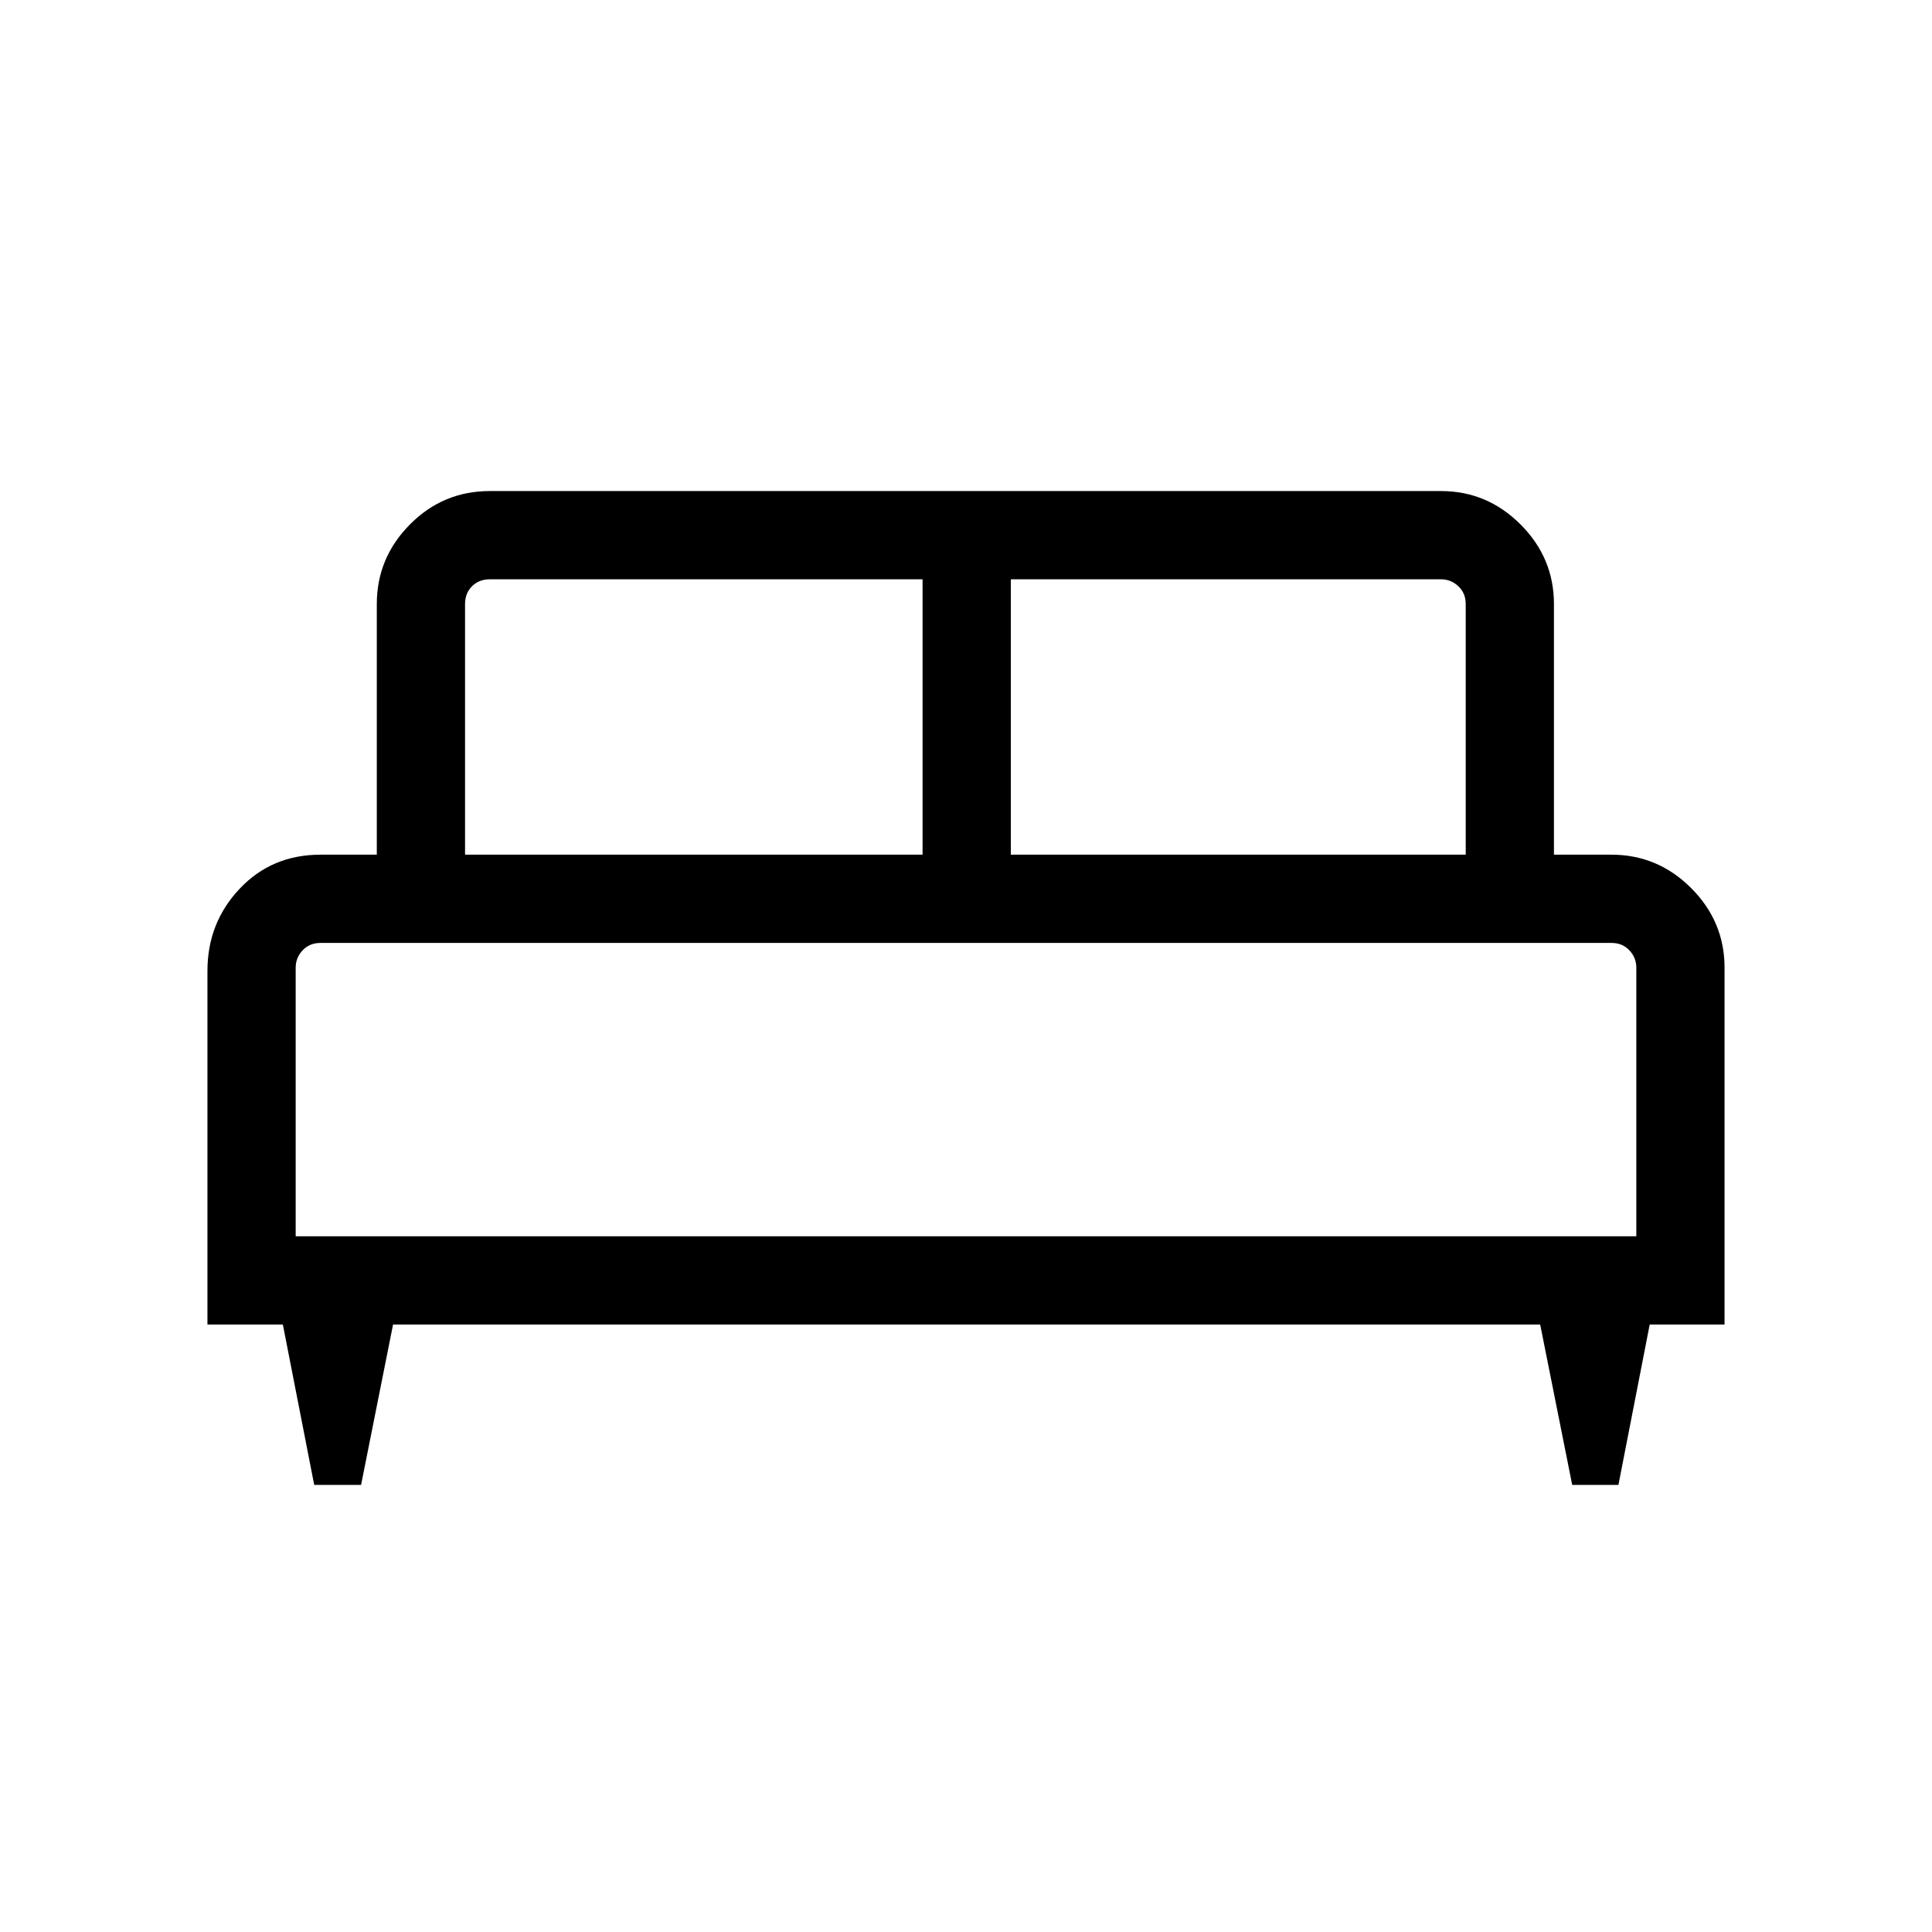 <svg xmlns="http://www.w3.org/2000/svg" height="48" viewBox="0 -960 960 960" width="48"><path d="M179.42-222.16h-23.29l-15.58-79.69h-37.47V-477.6q0-23.82 15.97-40.76 15.97-16.95 40.18-16.95h28v-124.53q0-22.96 16.45-39.56t39.71-16.6H716q22.96 0 39.56 16.6 16.59 16.6 16.59 39.56v124.53h28.62q22.96 0 39.56 16.6 16.59 16.6 16.59 39.56v177.3h-37.19l-15.54 79.69h-22.97l-15.91-79.69h-570l-15.89 79.69Zm322.85-313.15h226.04v-124.53q0-5.39-3.66-8.85-3.65-3.46-8.65-3.46H502.27v136.84Zm-271.19 0h227.34v-136.84H243.39q-5.39 0-8.85 3.46t-3.46 8.85v124.53Zm-84.16 189.62h666.16v-133.46q0-5-3.47-8.66-3.46-3.65-8.84-3.65H159.23q-5.38 0-8.84 3.65-3.47 3.66-3.47 8.66v133.46Zm666.16 0H146.92h666.16Z"/></svg>